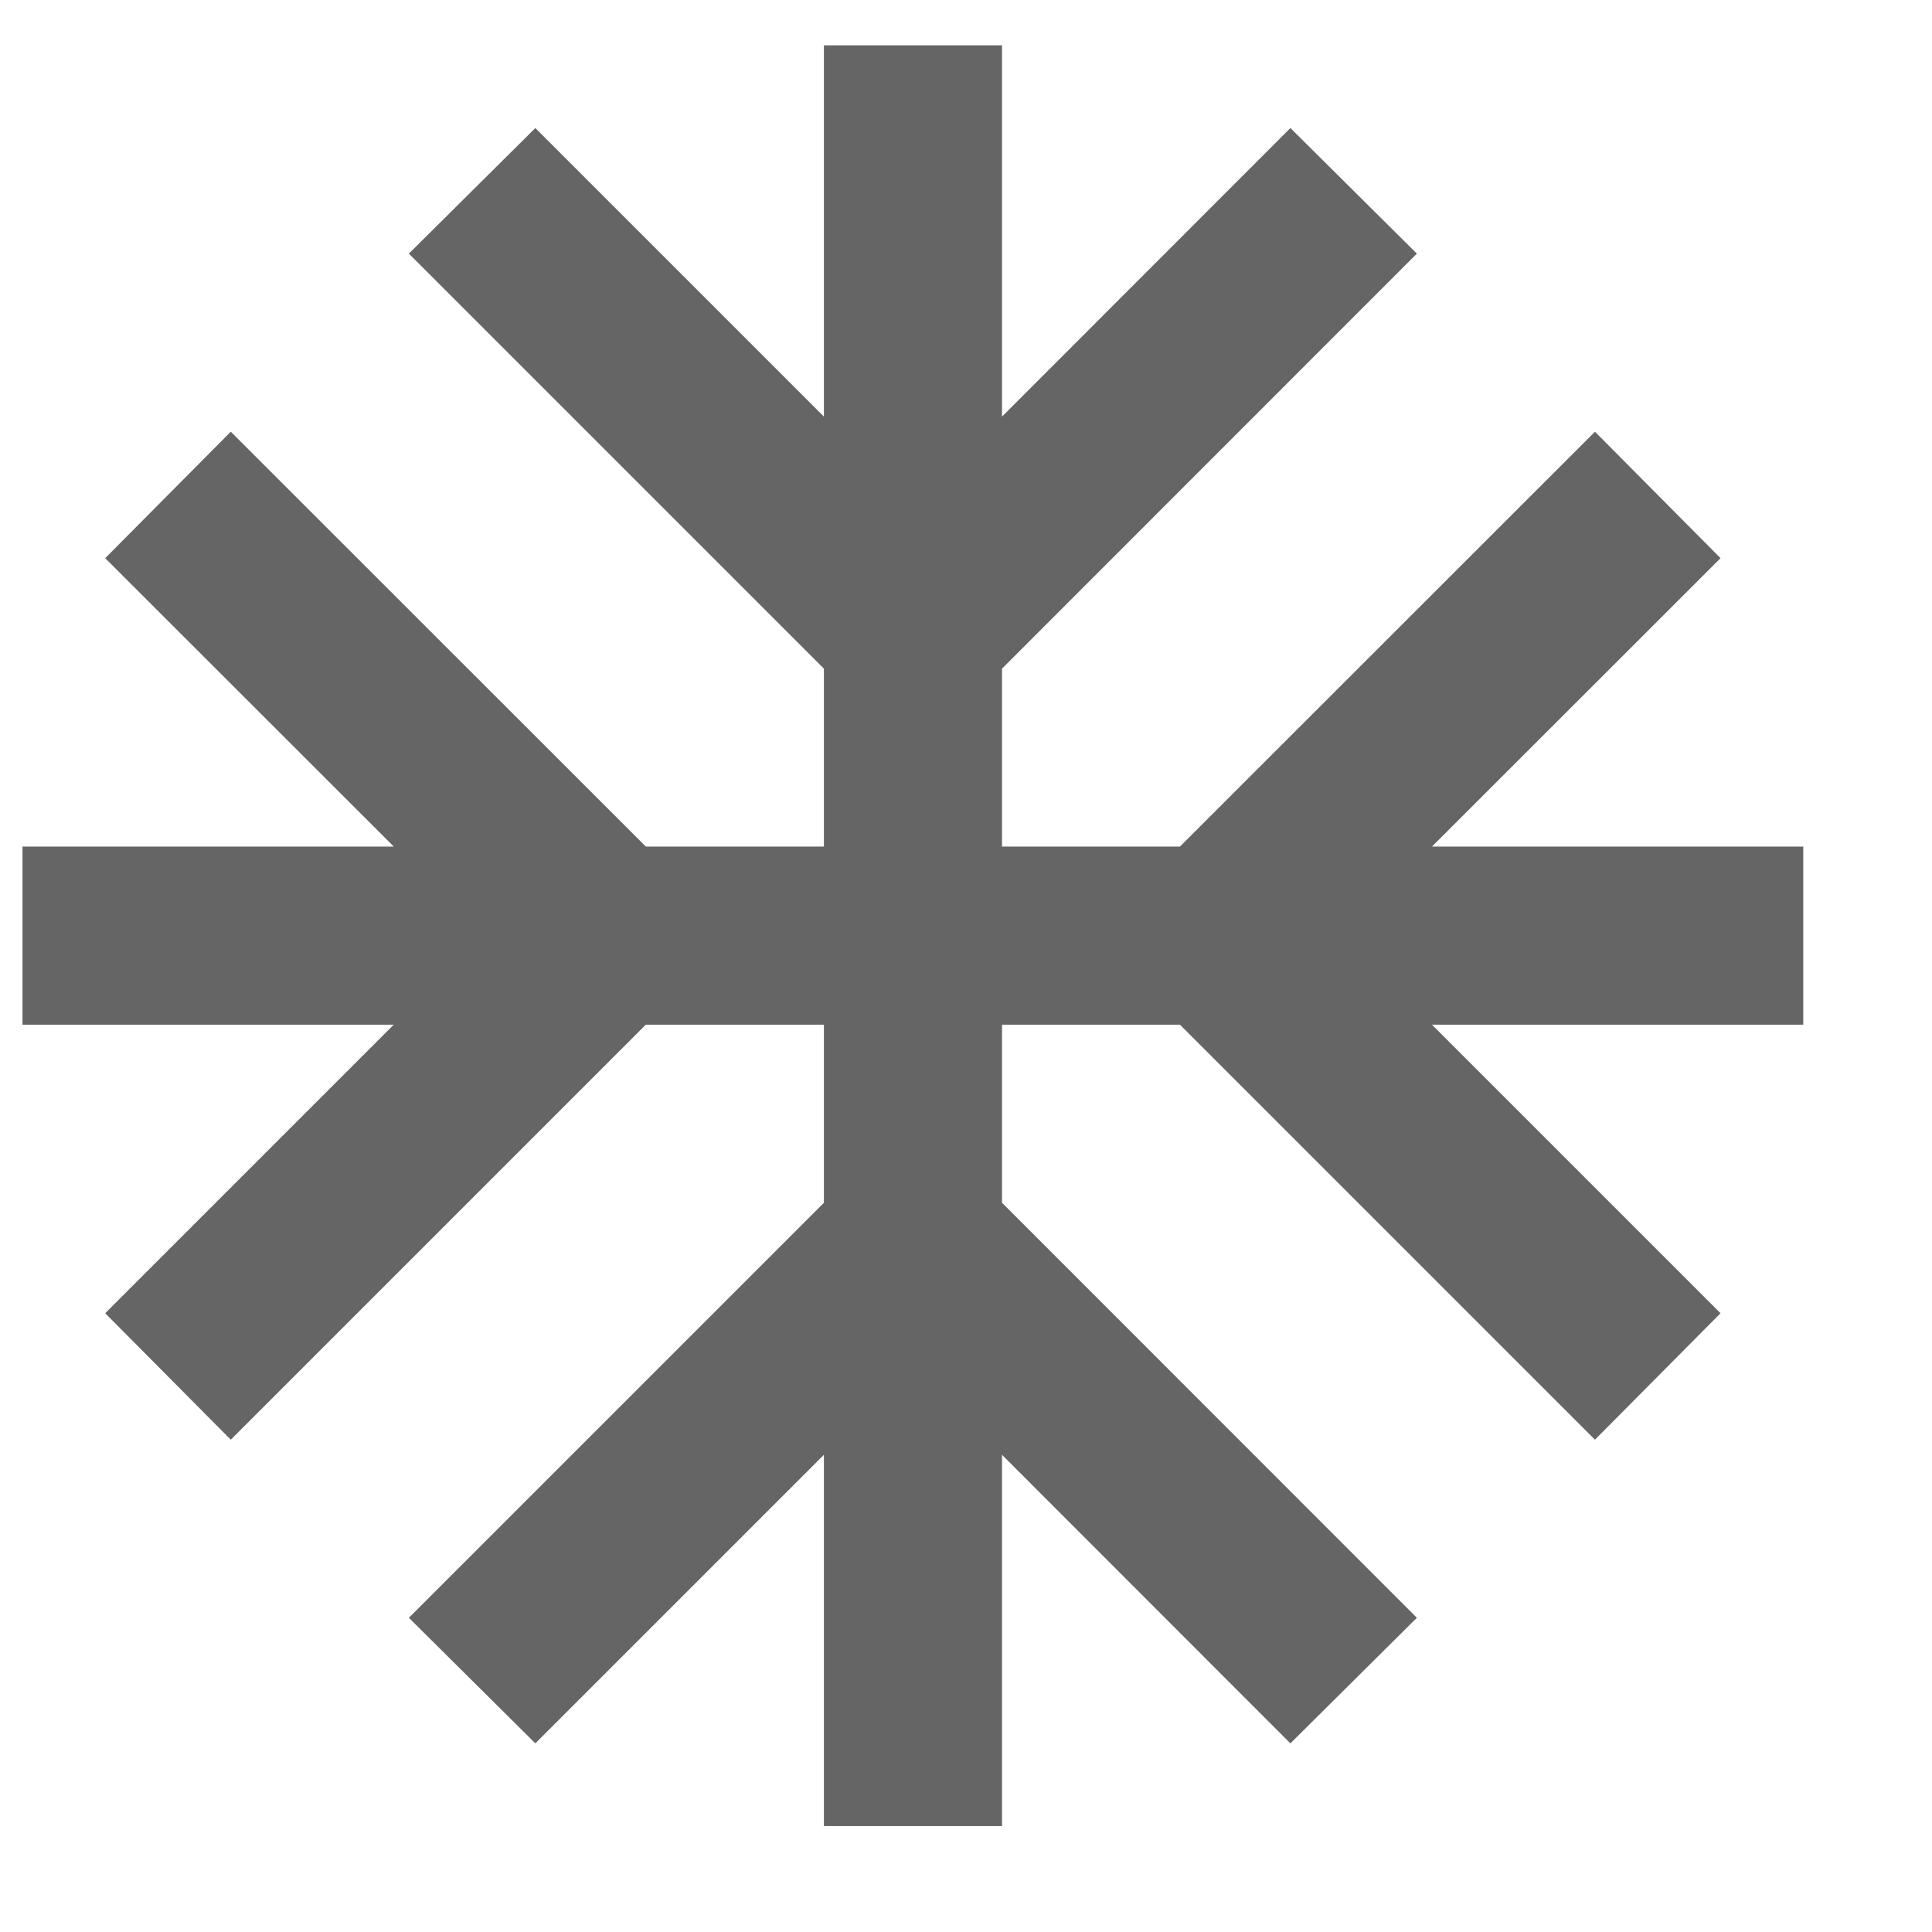 <svg width="11" height="11" viewBox="0 0 11 11" fill="none" xmlns="http://www.w3.org/2000/svg">
<path id="Vector" d="M10.267 4.82H8.153L9.796 3.178L9.081 2.458L6.718 4.82H5.705V3.807L8.067 1.444L7.347 0.729L5.705 2.372V0.258H4.691V2.372L3.048 0.729L2.328 1.444L4.691 3.807V4.82H3.677L1.314 2.458L0.599 3.178L2.242 4.82H0.128V5.834H2.242L0.599 7.477L1.314 8.197L3.677 5.834H4.691V6.848L2.328 9.211L3.048 9.926L4.691 8.283V10.397H5.705V8.283L7.347 9.926L8.067 9.211L5.705 6.848V5.834H6.718L9.081 8.197L9.796 7.477L8.153 5.834H10.267V4.82Z" fill="#656565"/>
</svg>
